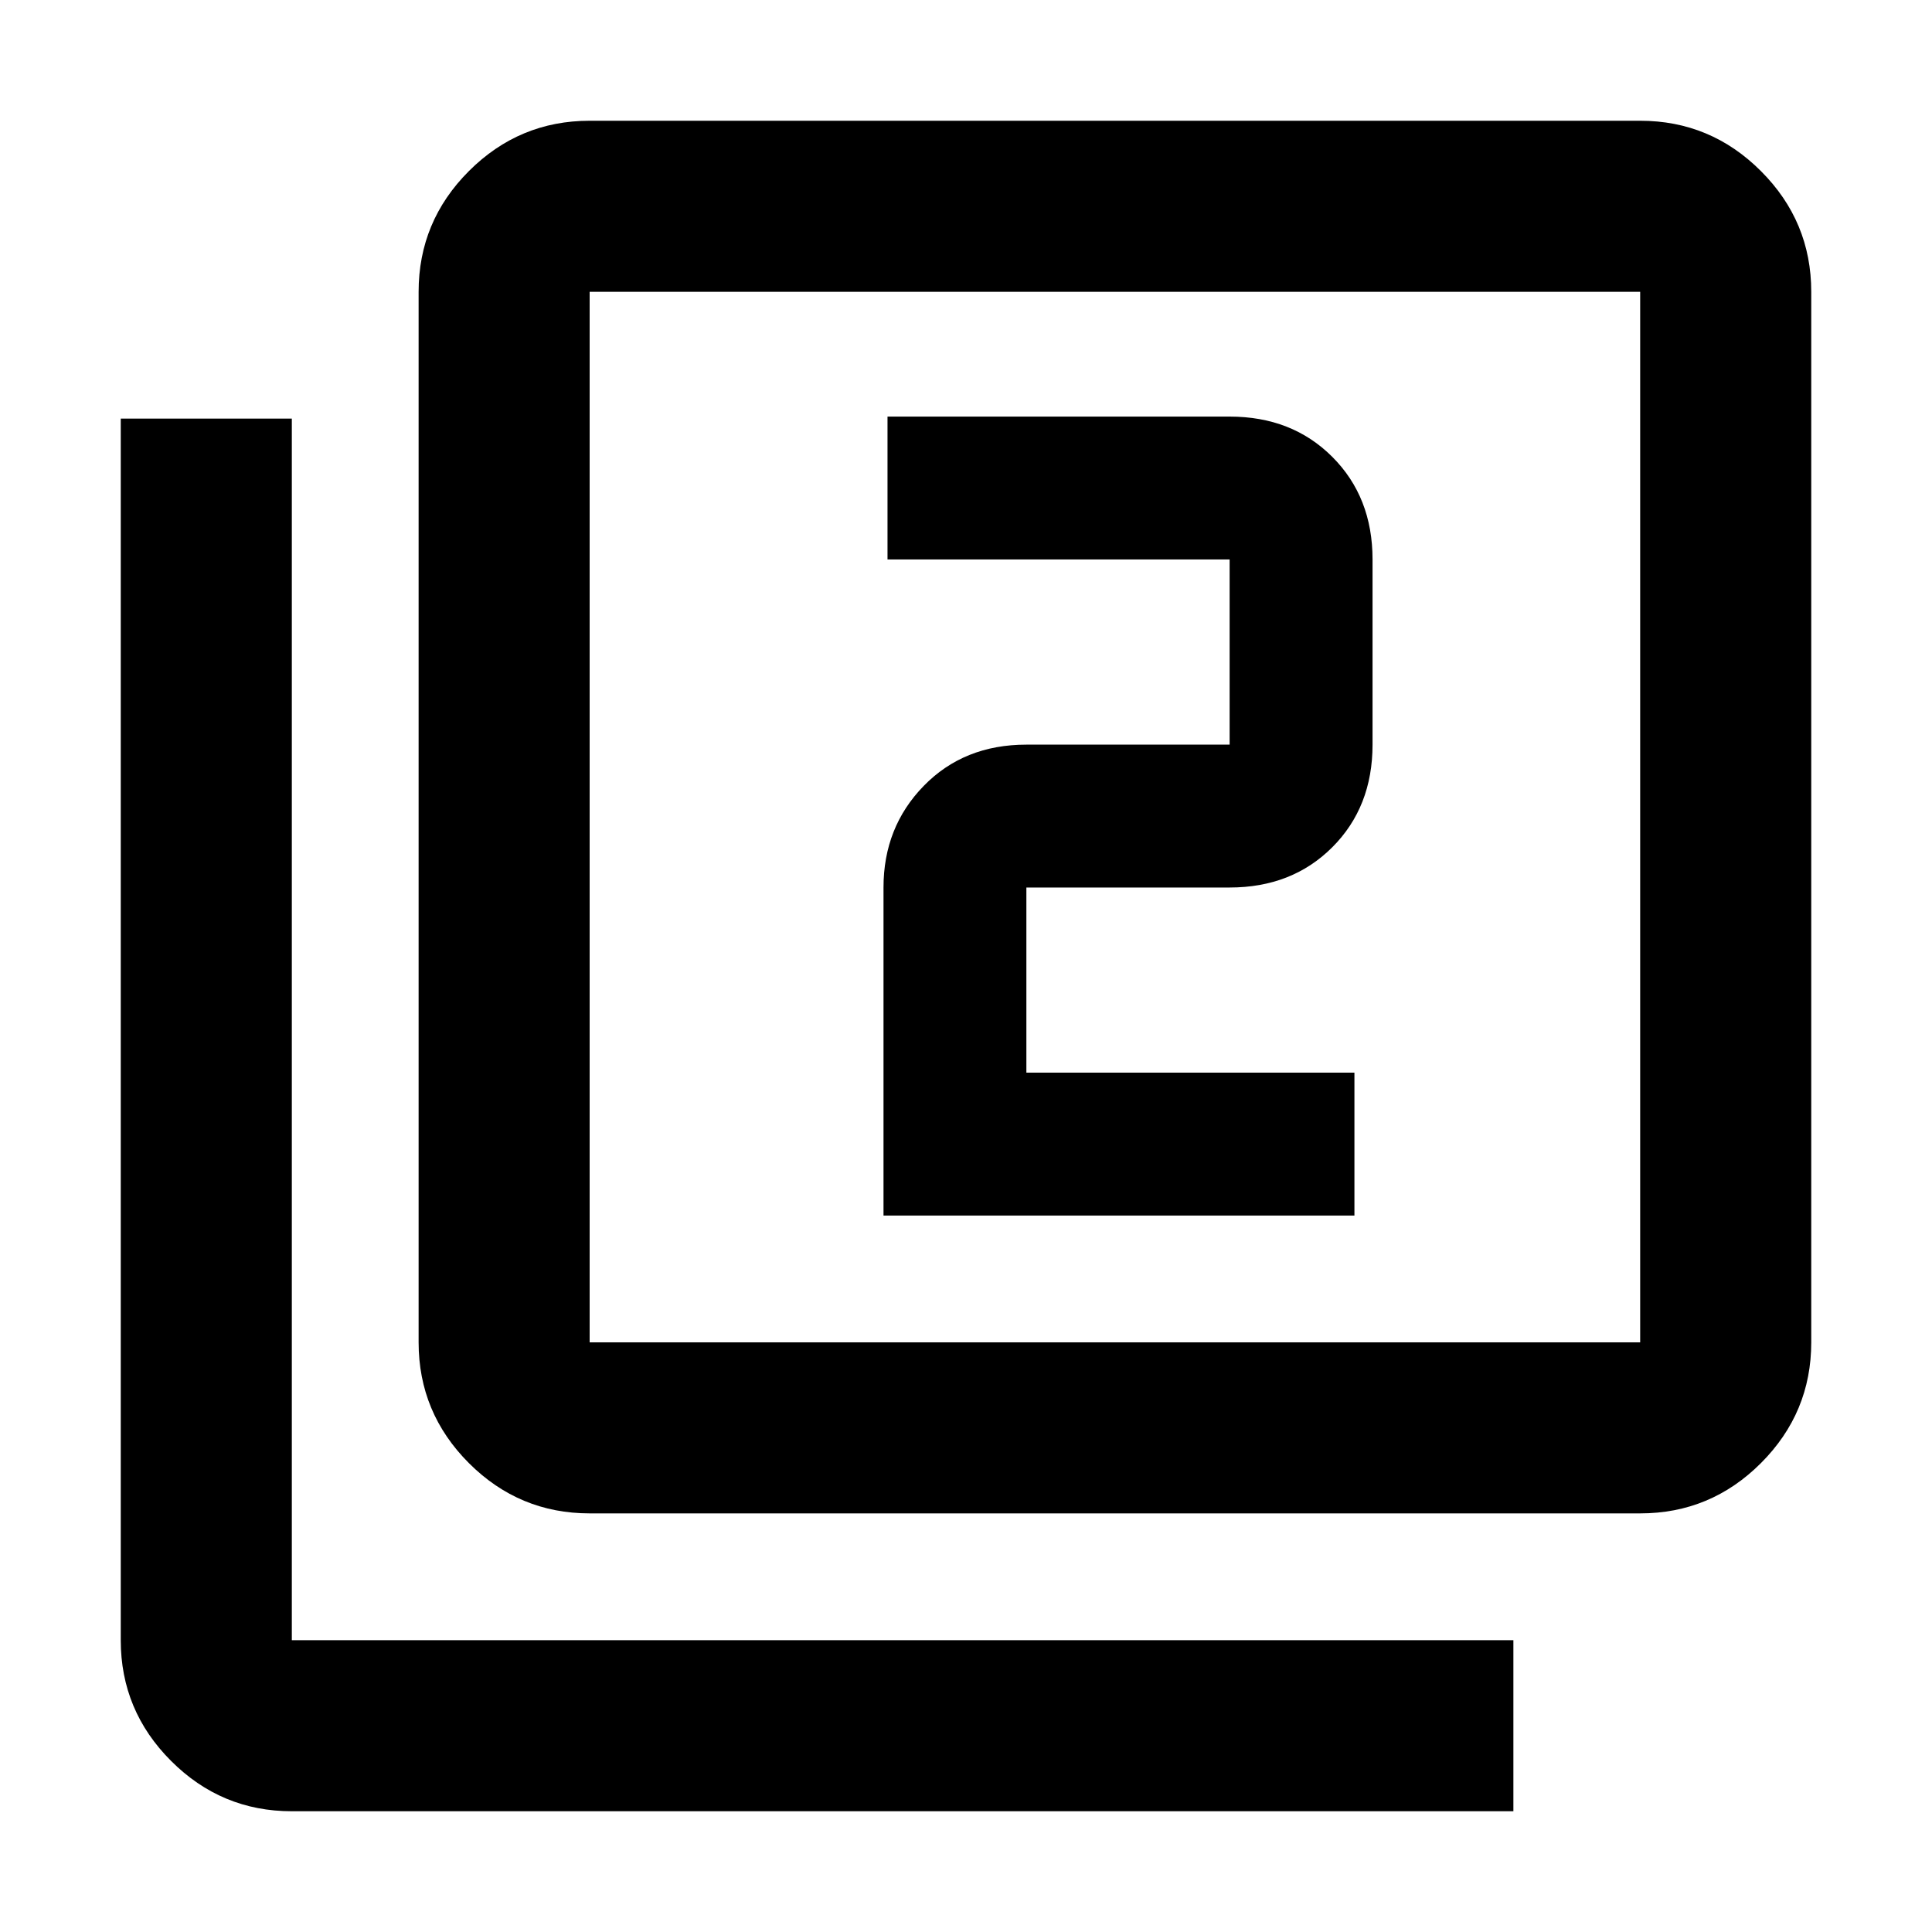 <svg xmlns="http://www.w3.org/2000/svg" height="40" width="40"><path d="M18.292 25.167h9.75v-2.959H21.25v-3.833h4.208q1.292 0 2.125-.833.834-.834.834-2.125v-3.834q0-1.291-.834-2.125-.833-.833-2.125-.833h-7.083v2.958h7.083v3.834H21.25q-1.292 0-2.125.854t-.833 2.104Zm-6.084 6.166q-1.458 0-2.5-1.041-1.041-1.042-1.041-2.5V6.042q0-1.459 1.041-2.5Q10.75 2.5 12.208 2.5h21.75q1.459 0 2.5 1.042 1.042 1.041 1.042 2.5v21.75q0 1.458-1.042 2.5-1.041 1.041-2.5 1.041Zm0-3.541h21.75V6.042h-21.75v21.75ZM6.042 37.5q-1.459 0-2.5-1.042-1.042-1.041-1.042-2.5V8.667h3.542v25.291h25.291V37.5Zm6.166-31.458v21.75-21.75Z"/></svg>